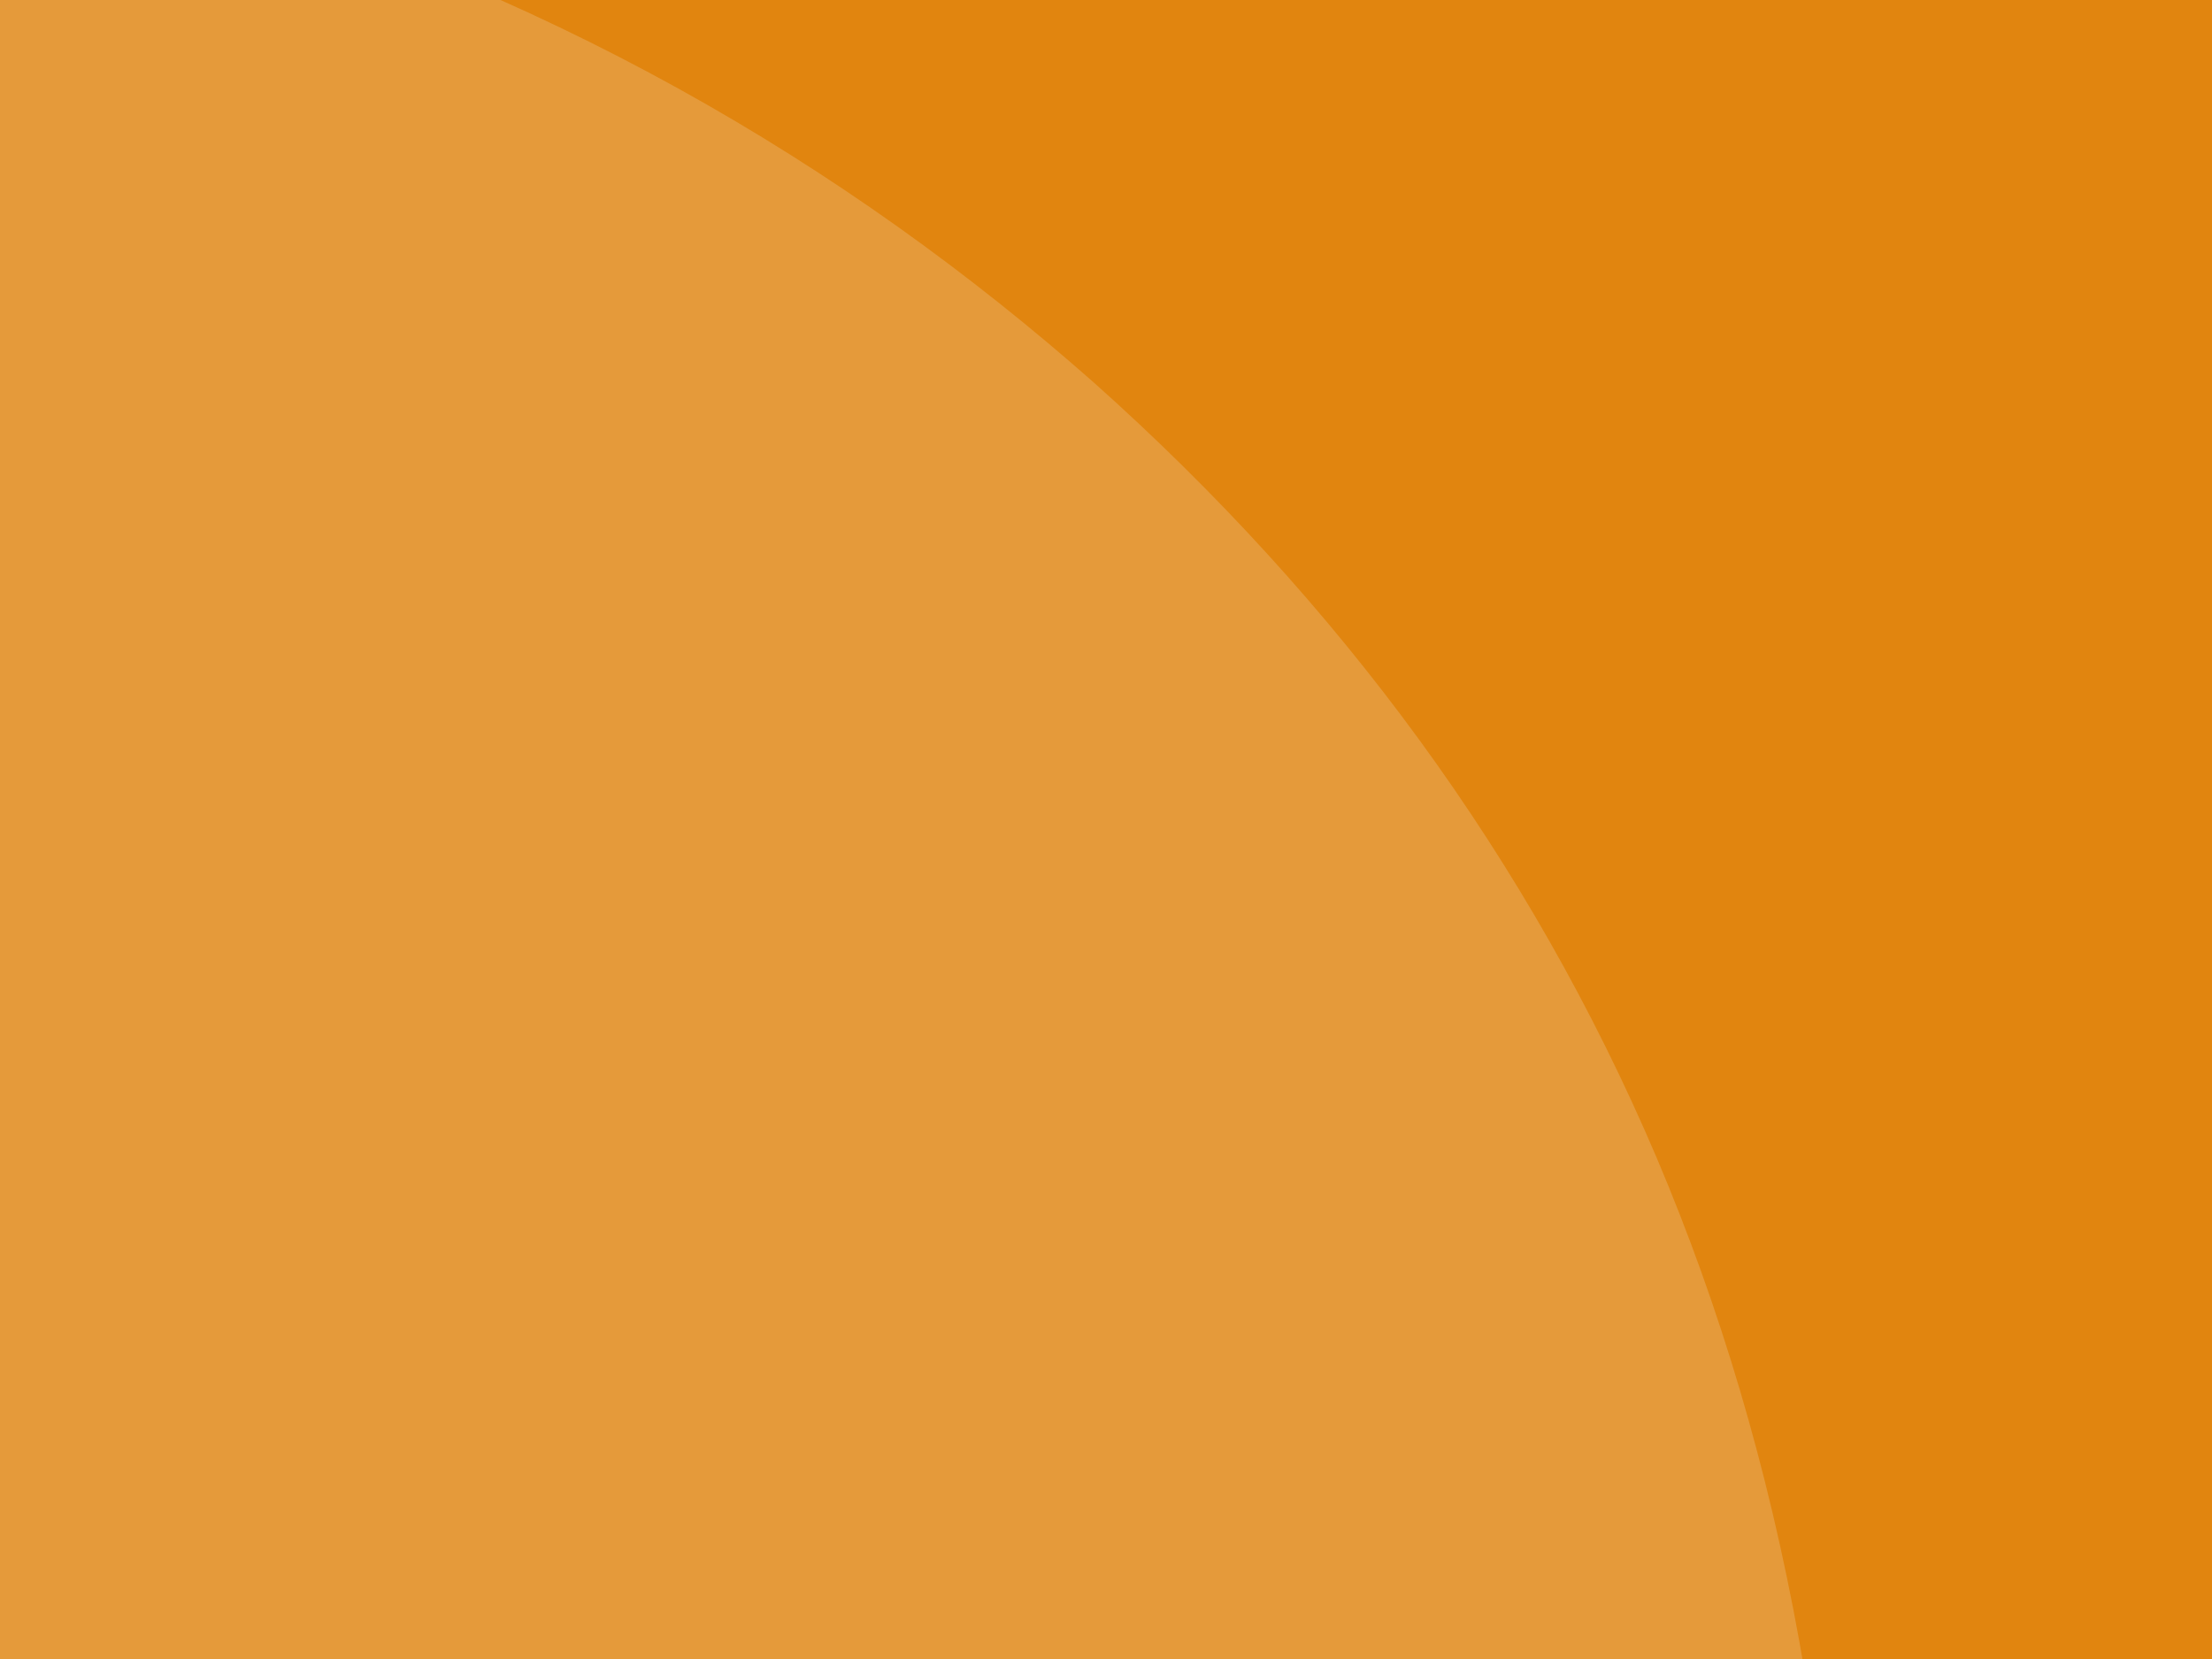 <svg id="visual" viewBox="0 0 200 150" width="200" height="150" xmlns="http://www.w3.org/2000/svg" xmlns:xlink="http://www.w3.org/1999/xlink" version="1.1"><rect x="0" y="0" width="200" height="150" fill="#e1850f"></rect><g transform="translate(21.687 144.377)"><path d="M77.2 -109.8C99.4 -90 116.6 -66.7 128.1 -39.7C139.6 -12.6 145.4 18.3 145.1 55.9C144.9 93.4 138.6 137.7 113.4 158.2C88.2 178.7 44.1 175.3 3.3 170.8C-37.4 166.2 -74.8 160.3 -109.1 142.8C-143.3 125.3 -174.4 96 -184.5 60.9C-194.6 25.8 -183.9 -15.2 -170.3 -54.8C-156.7 -94.4 -140.4 -132.5 -111.5 -150.2C-82.7 -167.8 -41.3 -164.9 -7 -155.3C27.4 -145.8 54.9 -129.5 77.2 -109.8" fill="#e59a3a"></path></g></svg>